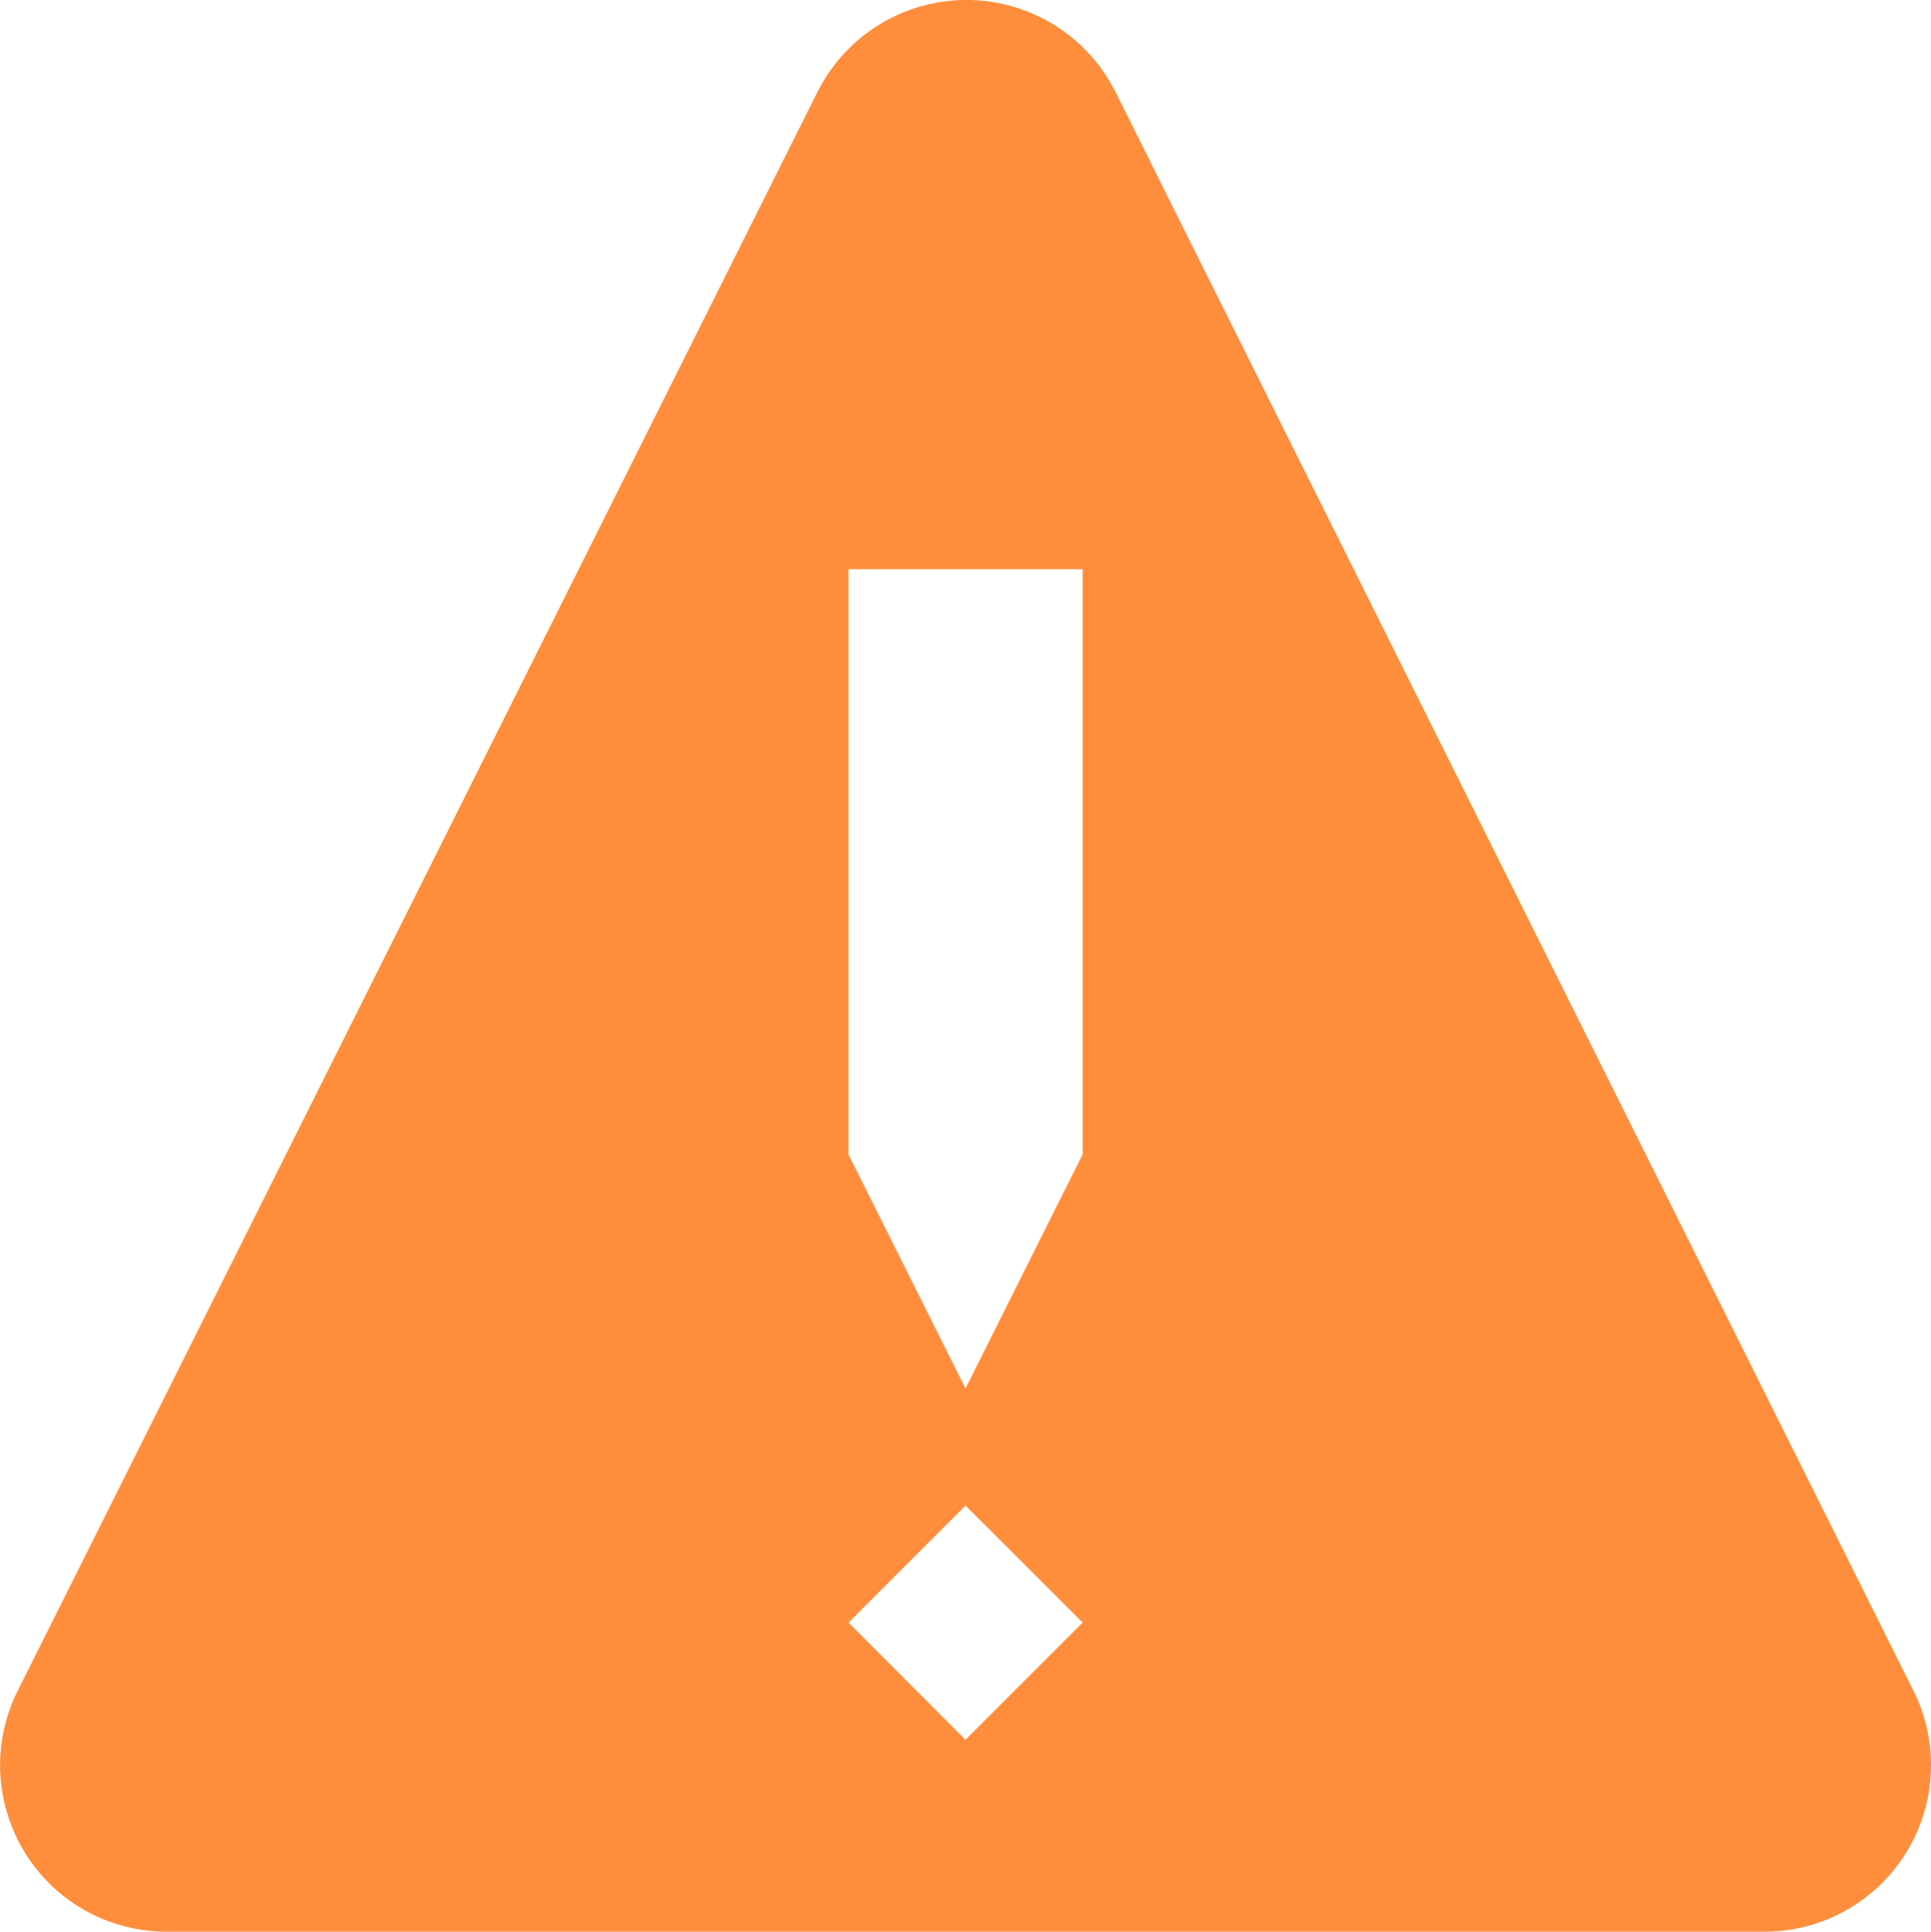 <?xml version="1.0" encoding="UTF-8"?><svg id="Ebene_2" xmlns="http://www.w3.org/2000/svg" viewBox="0 0 117.7 117.73"><defs><style>.cls-1{fill:#ff8e3c;}</style></defs><g id="Ebene_1-2"><path class="cls-1" d="m116.63,103.04L67.96,5.54c-2.55-4.99-8.66-6.98-13.65-4.44-1.92.97-3.47,2.53-4.45,4.44L1.08,103.04c-2.51,5.01-.48,11.11,4.53,13.62,1.42.7,2.97,1.07,4.55,1.07h97.42c5.61-.02,10.14-4.58,10.12-10.18,0-1.57-.37-3.11-1.07-4.51Zm-57.78,2.99l-7.13-7.14,7.13-7.13,7.14,7.13-7.14,7.14Zm7.14-35.67l-7.14,14.26-7.13-14.26v-35.67h14.27v35.67Z"/></g></svg>